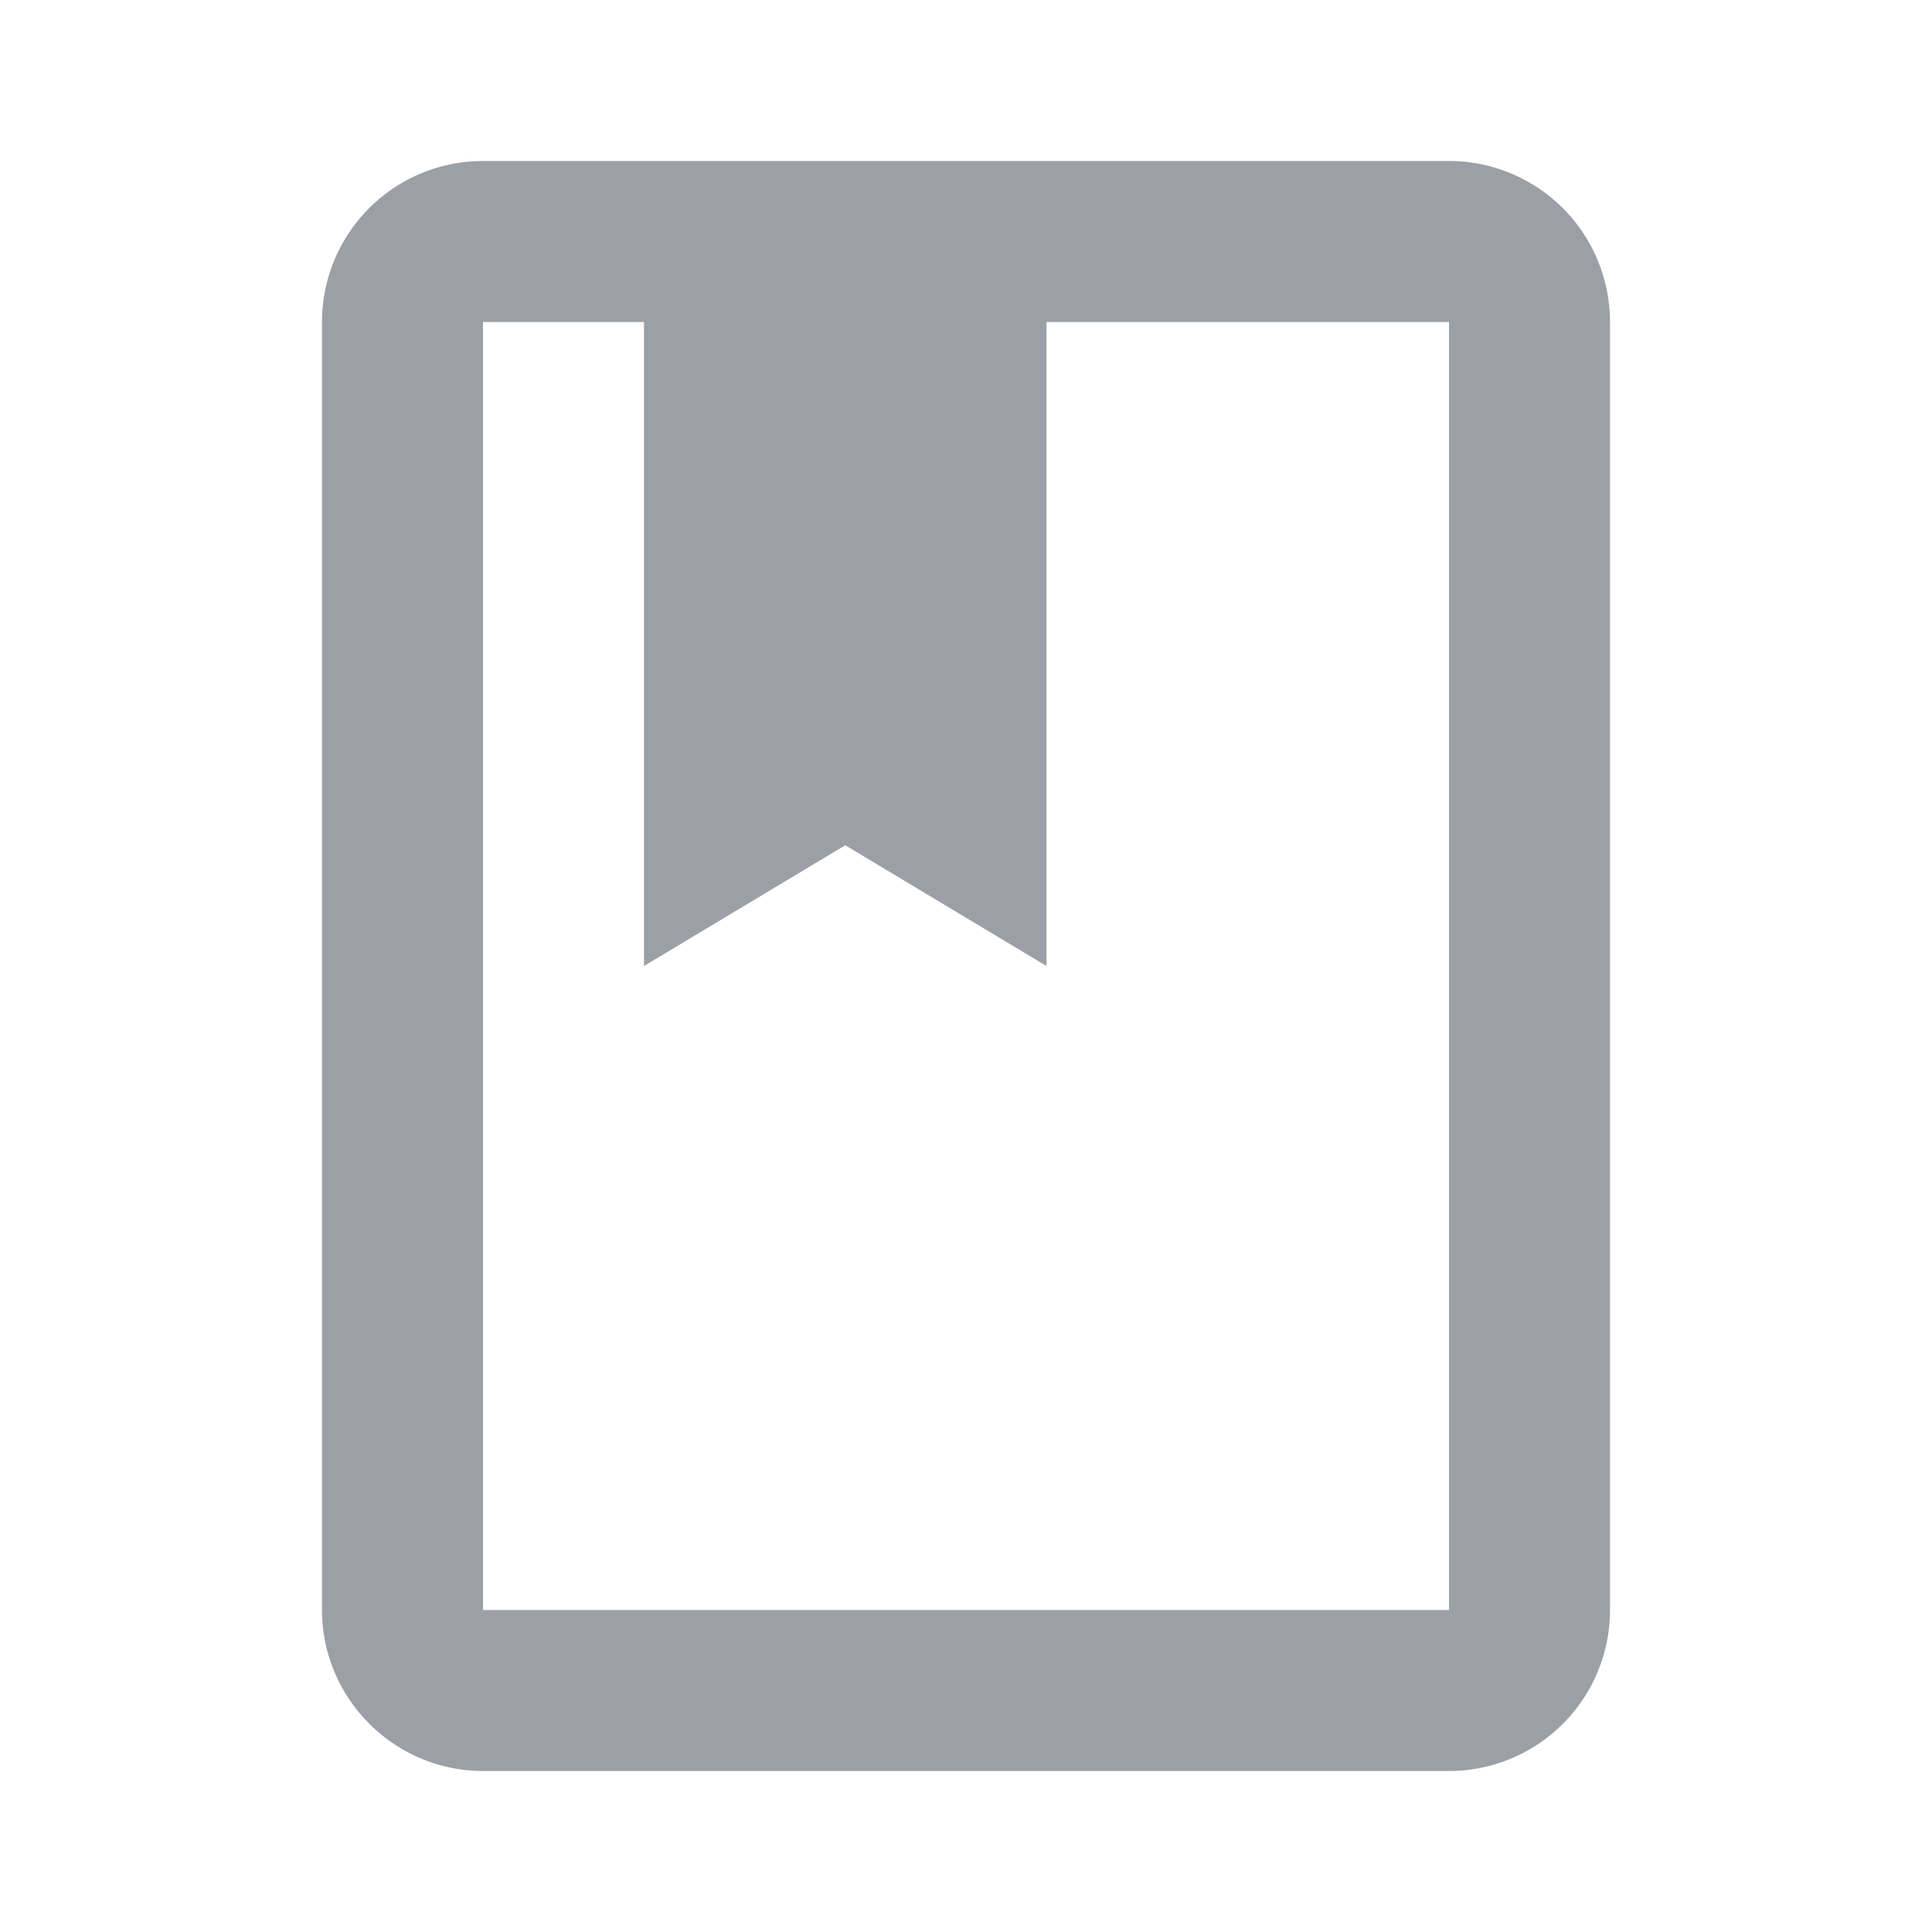<svg xmlns:xlink="http://www.w3.org/1999/xlink" xmlns="http://www.w3.org/2000/svg" focusable="false" viewBox="0 0 24 24" width="24"  height="24" ><path d="M18 2H6a2 2 0 0 0-2 2v16c0 1.1.9 2 2 2h12a2 2 0 0 0 2-2V4a2 2 0 0 0-2-2zm0 18H6V4h2v8l2.5-1.5L13 12V4h5v16" fill="#9AA0A6"></path></svg>
